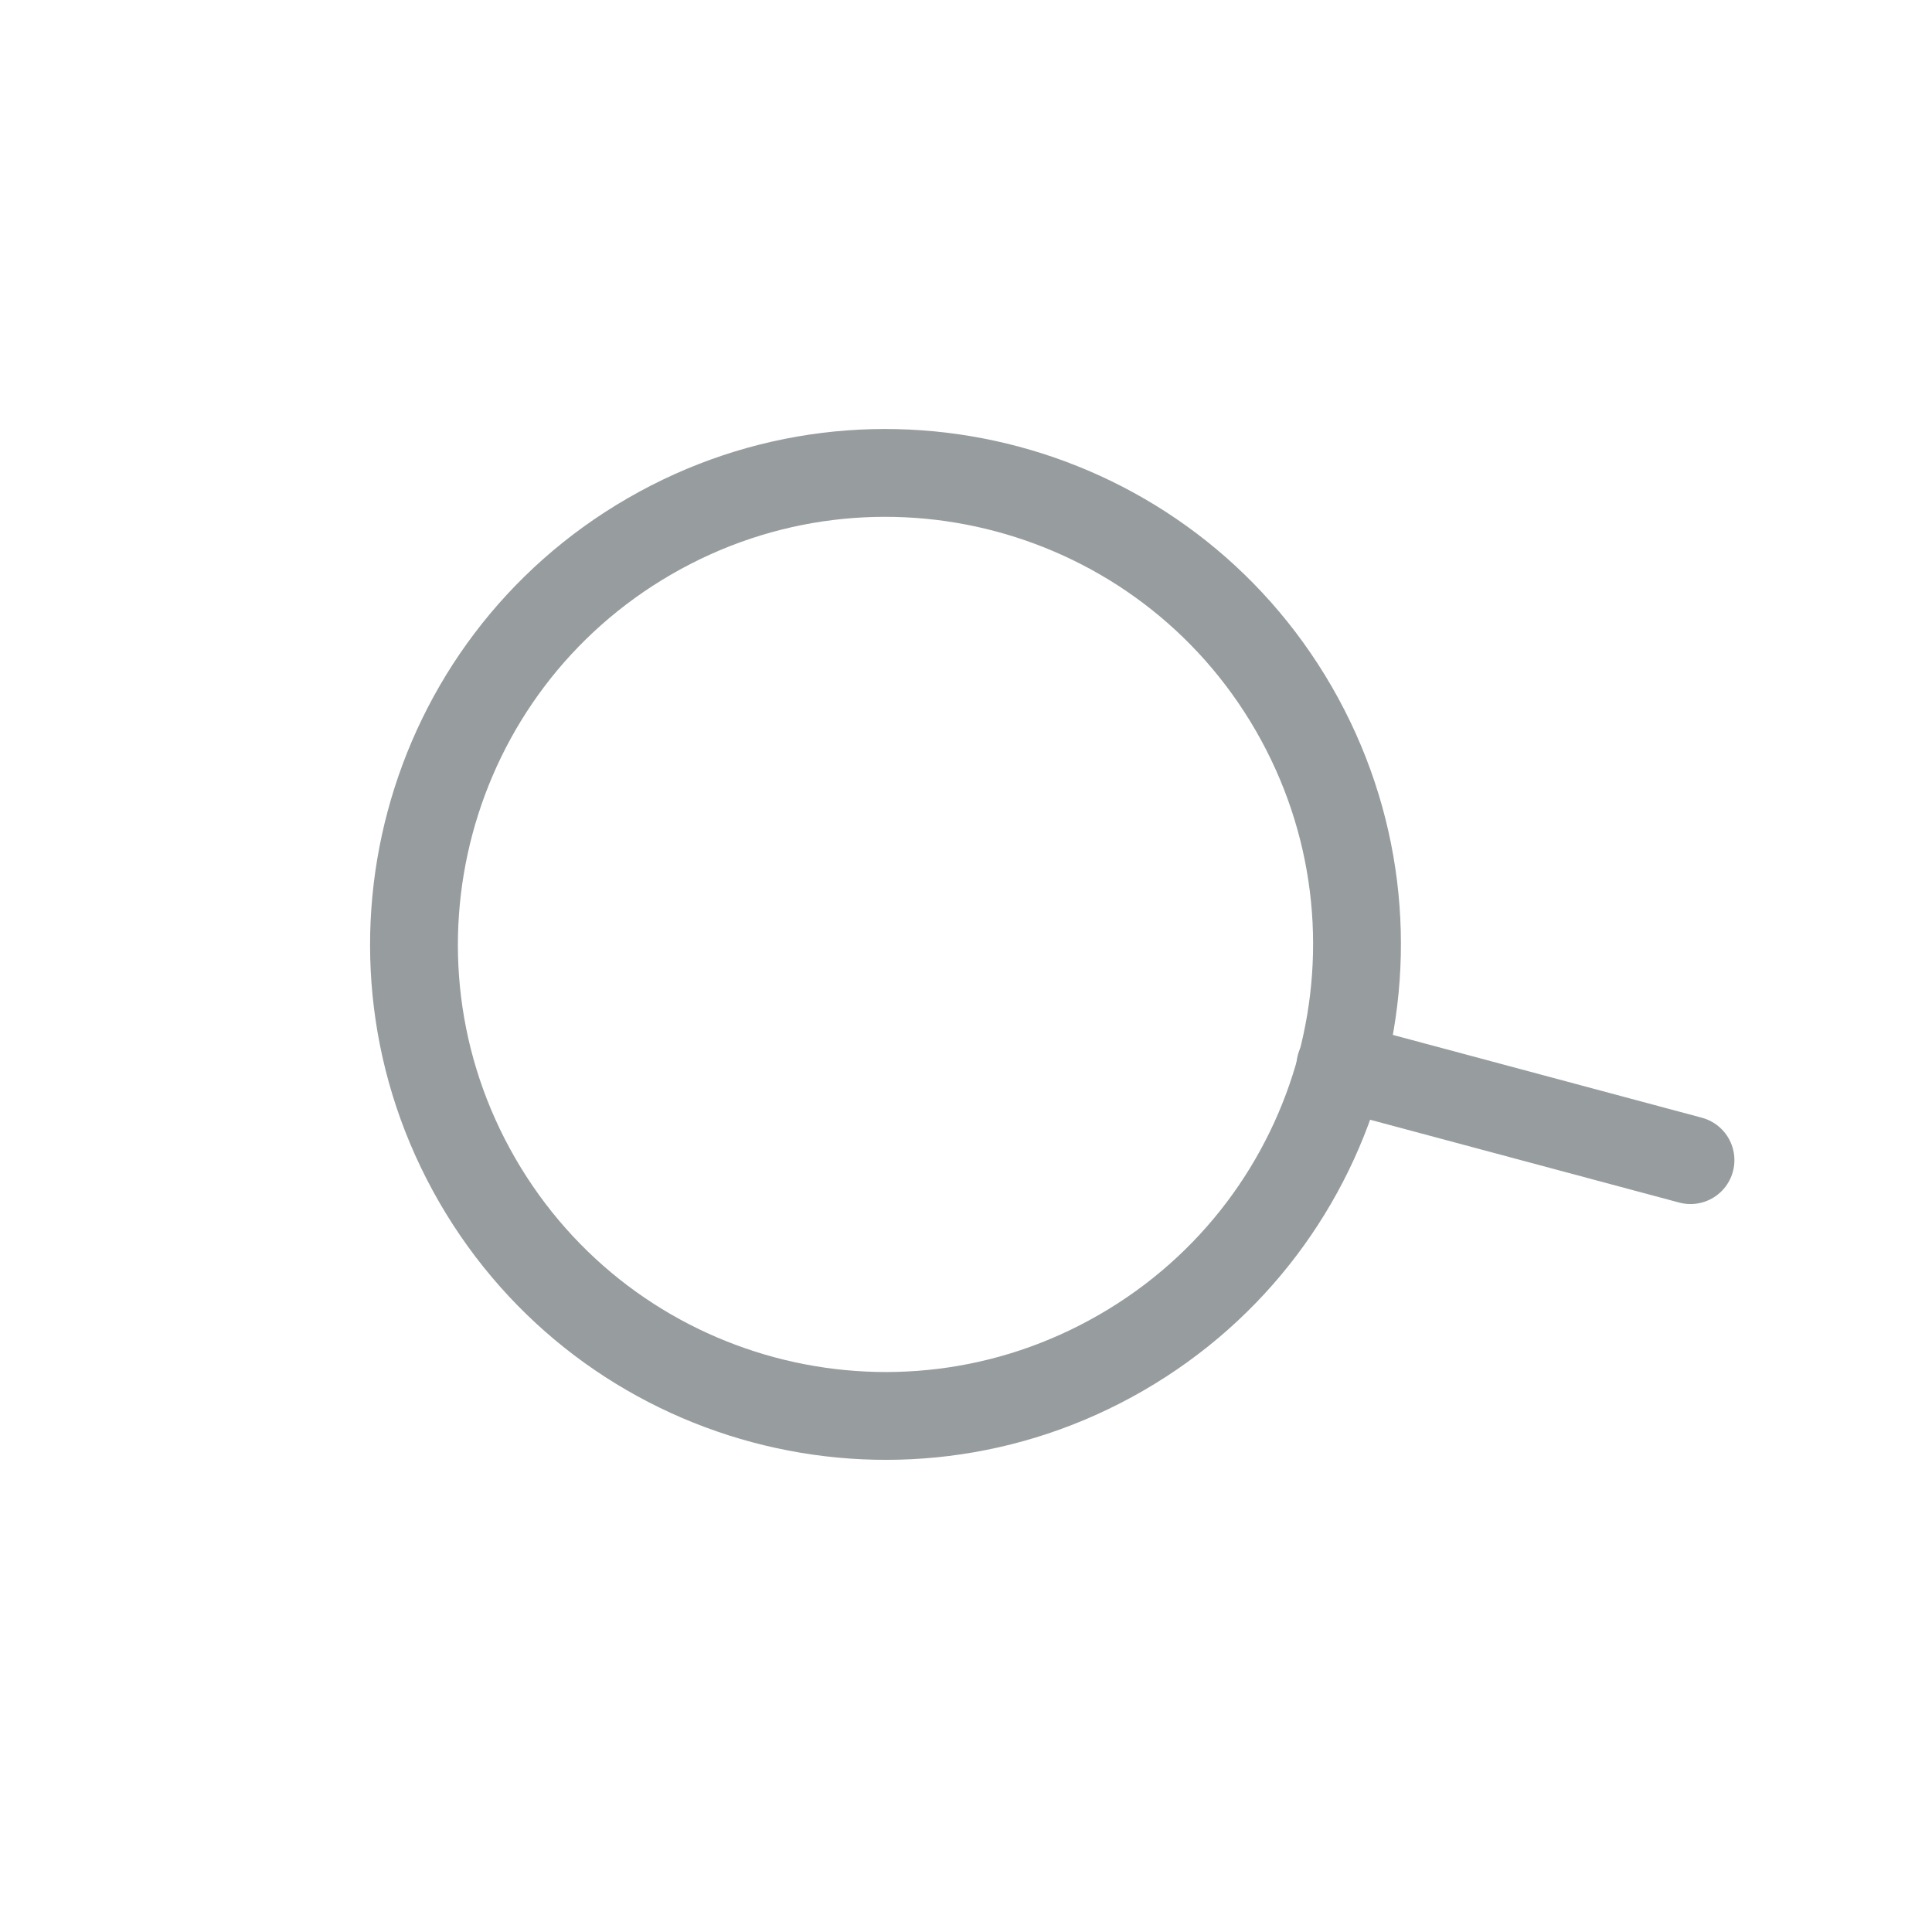 <svg width="33" height="33" viewBox="0 0 33 33" fill="none" xmlns="http://www.w3.org/2000/svg">
<g clip-path="url(#clip0_86_1073)">
<path d="M19.151 23.105C23.003 20.882 24.322 15.957 22.099 12.105C19.875 8.254 14.95 6.934 11.099 9.158C7.247 11.382 5.928 16.306 8.151 20.158C10.375 24.009 15.3 25.329 19.151 23.105Z" stroke="#979C9E" stroke-width="1.5" stroke-linecap="round" stroke-linejoin="round"/>
<path d="M28.875 19.816L22.893 18.213" stroke="#979C9E" stroke-width="1.5" stroke-linecap="round" stroke-linejoin="round"/>
</g>
<defs>
<clipPath id="clip0_86_1073">
<rect width="24" height="24" fill="white" transform="translate(0 12.079) scale(1.007) rotate(-30)"/>
</clipPath>
</defs>
</svg>
